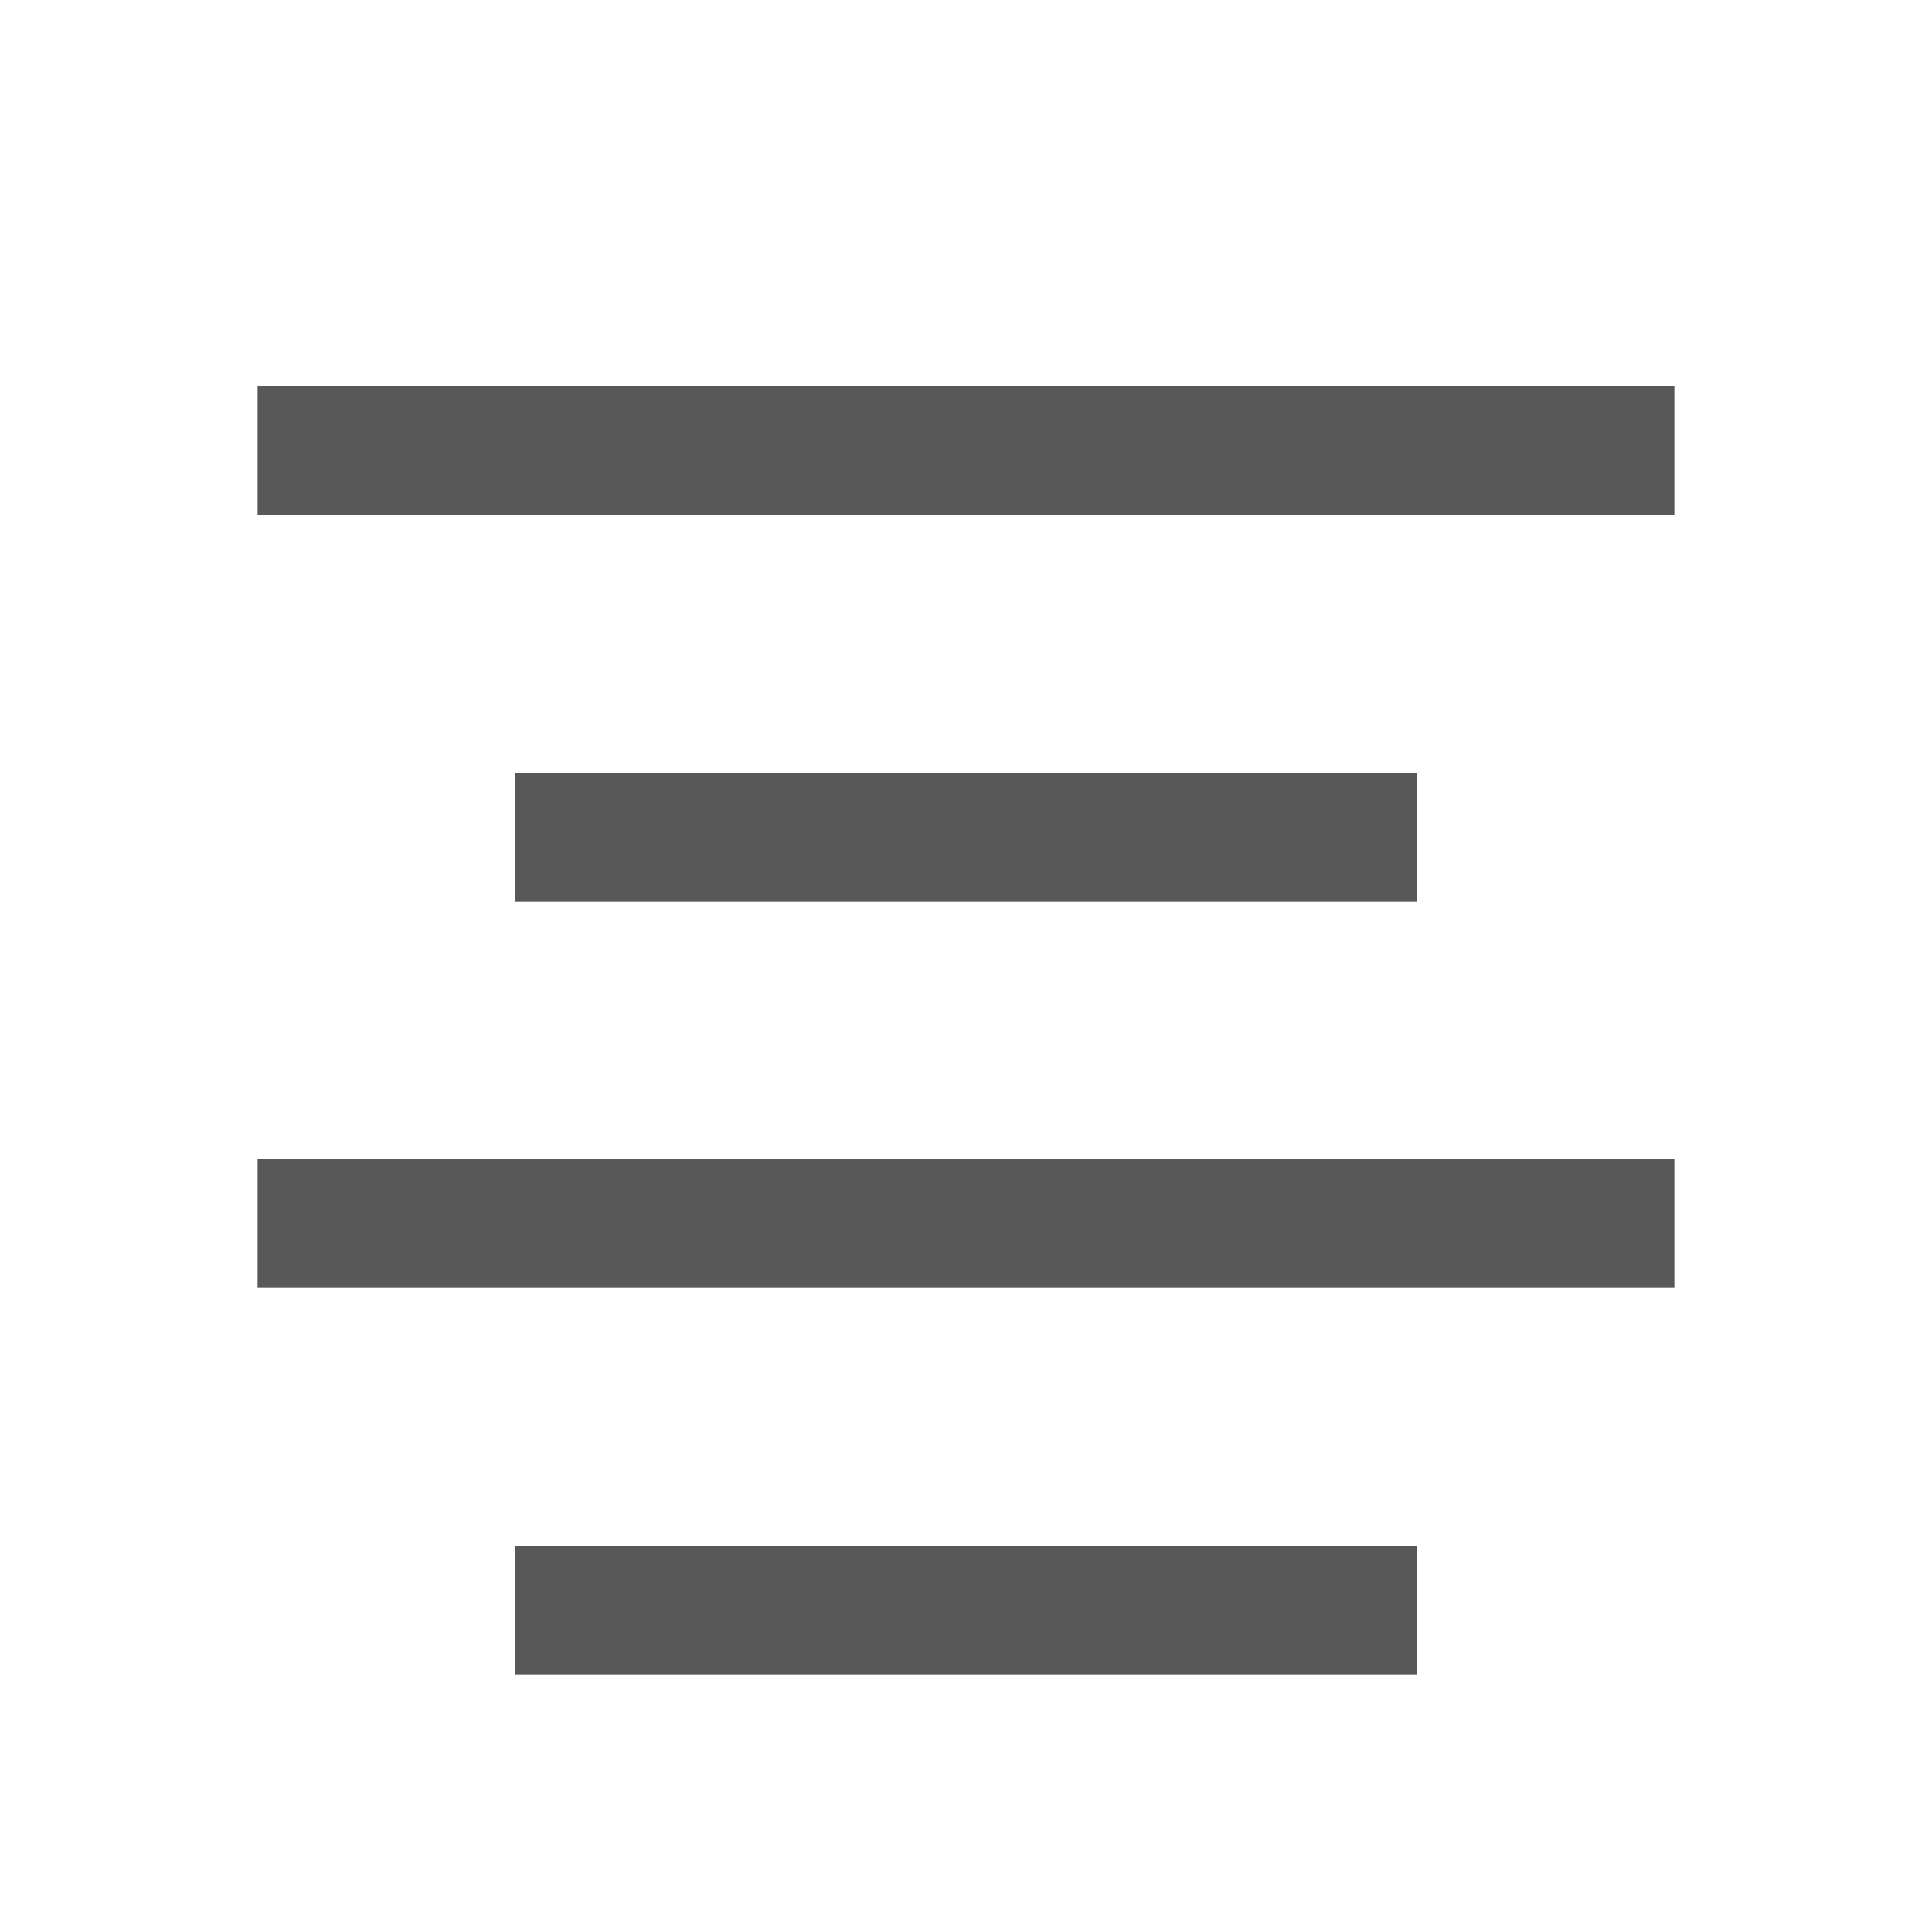 <svg xmlns="http://www.w3.org/2000/svg" width="15" height="15" version="1.1" viewBox="0 0 15 15"><title>15_text-format-align-center</title><desc>Created with Sketch.</desc><g id="15_text-format-align-center" fill="none" fill-rule="evenodd" stroke="none" stroke-width="1"><g id="Group-3" fill="#585858" fill-rule="nonzero" transform="translate(2, 3)"><polygon id="Line-6" points="2 9 2 10 9 10 9 9"/><polygon id="Line-7" points="0 6 0 7 11 7 11 6"/><polygon id="Line-8" points="2 3 2 4 9 4 9 3"/><polygon id="Line-9" points="0 0 0 1 11 1 11 0"/></g></g></svg>